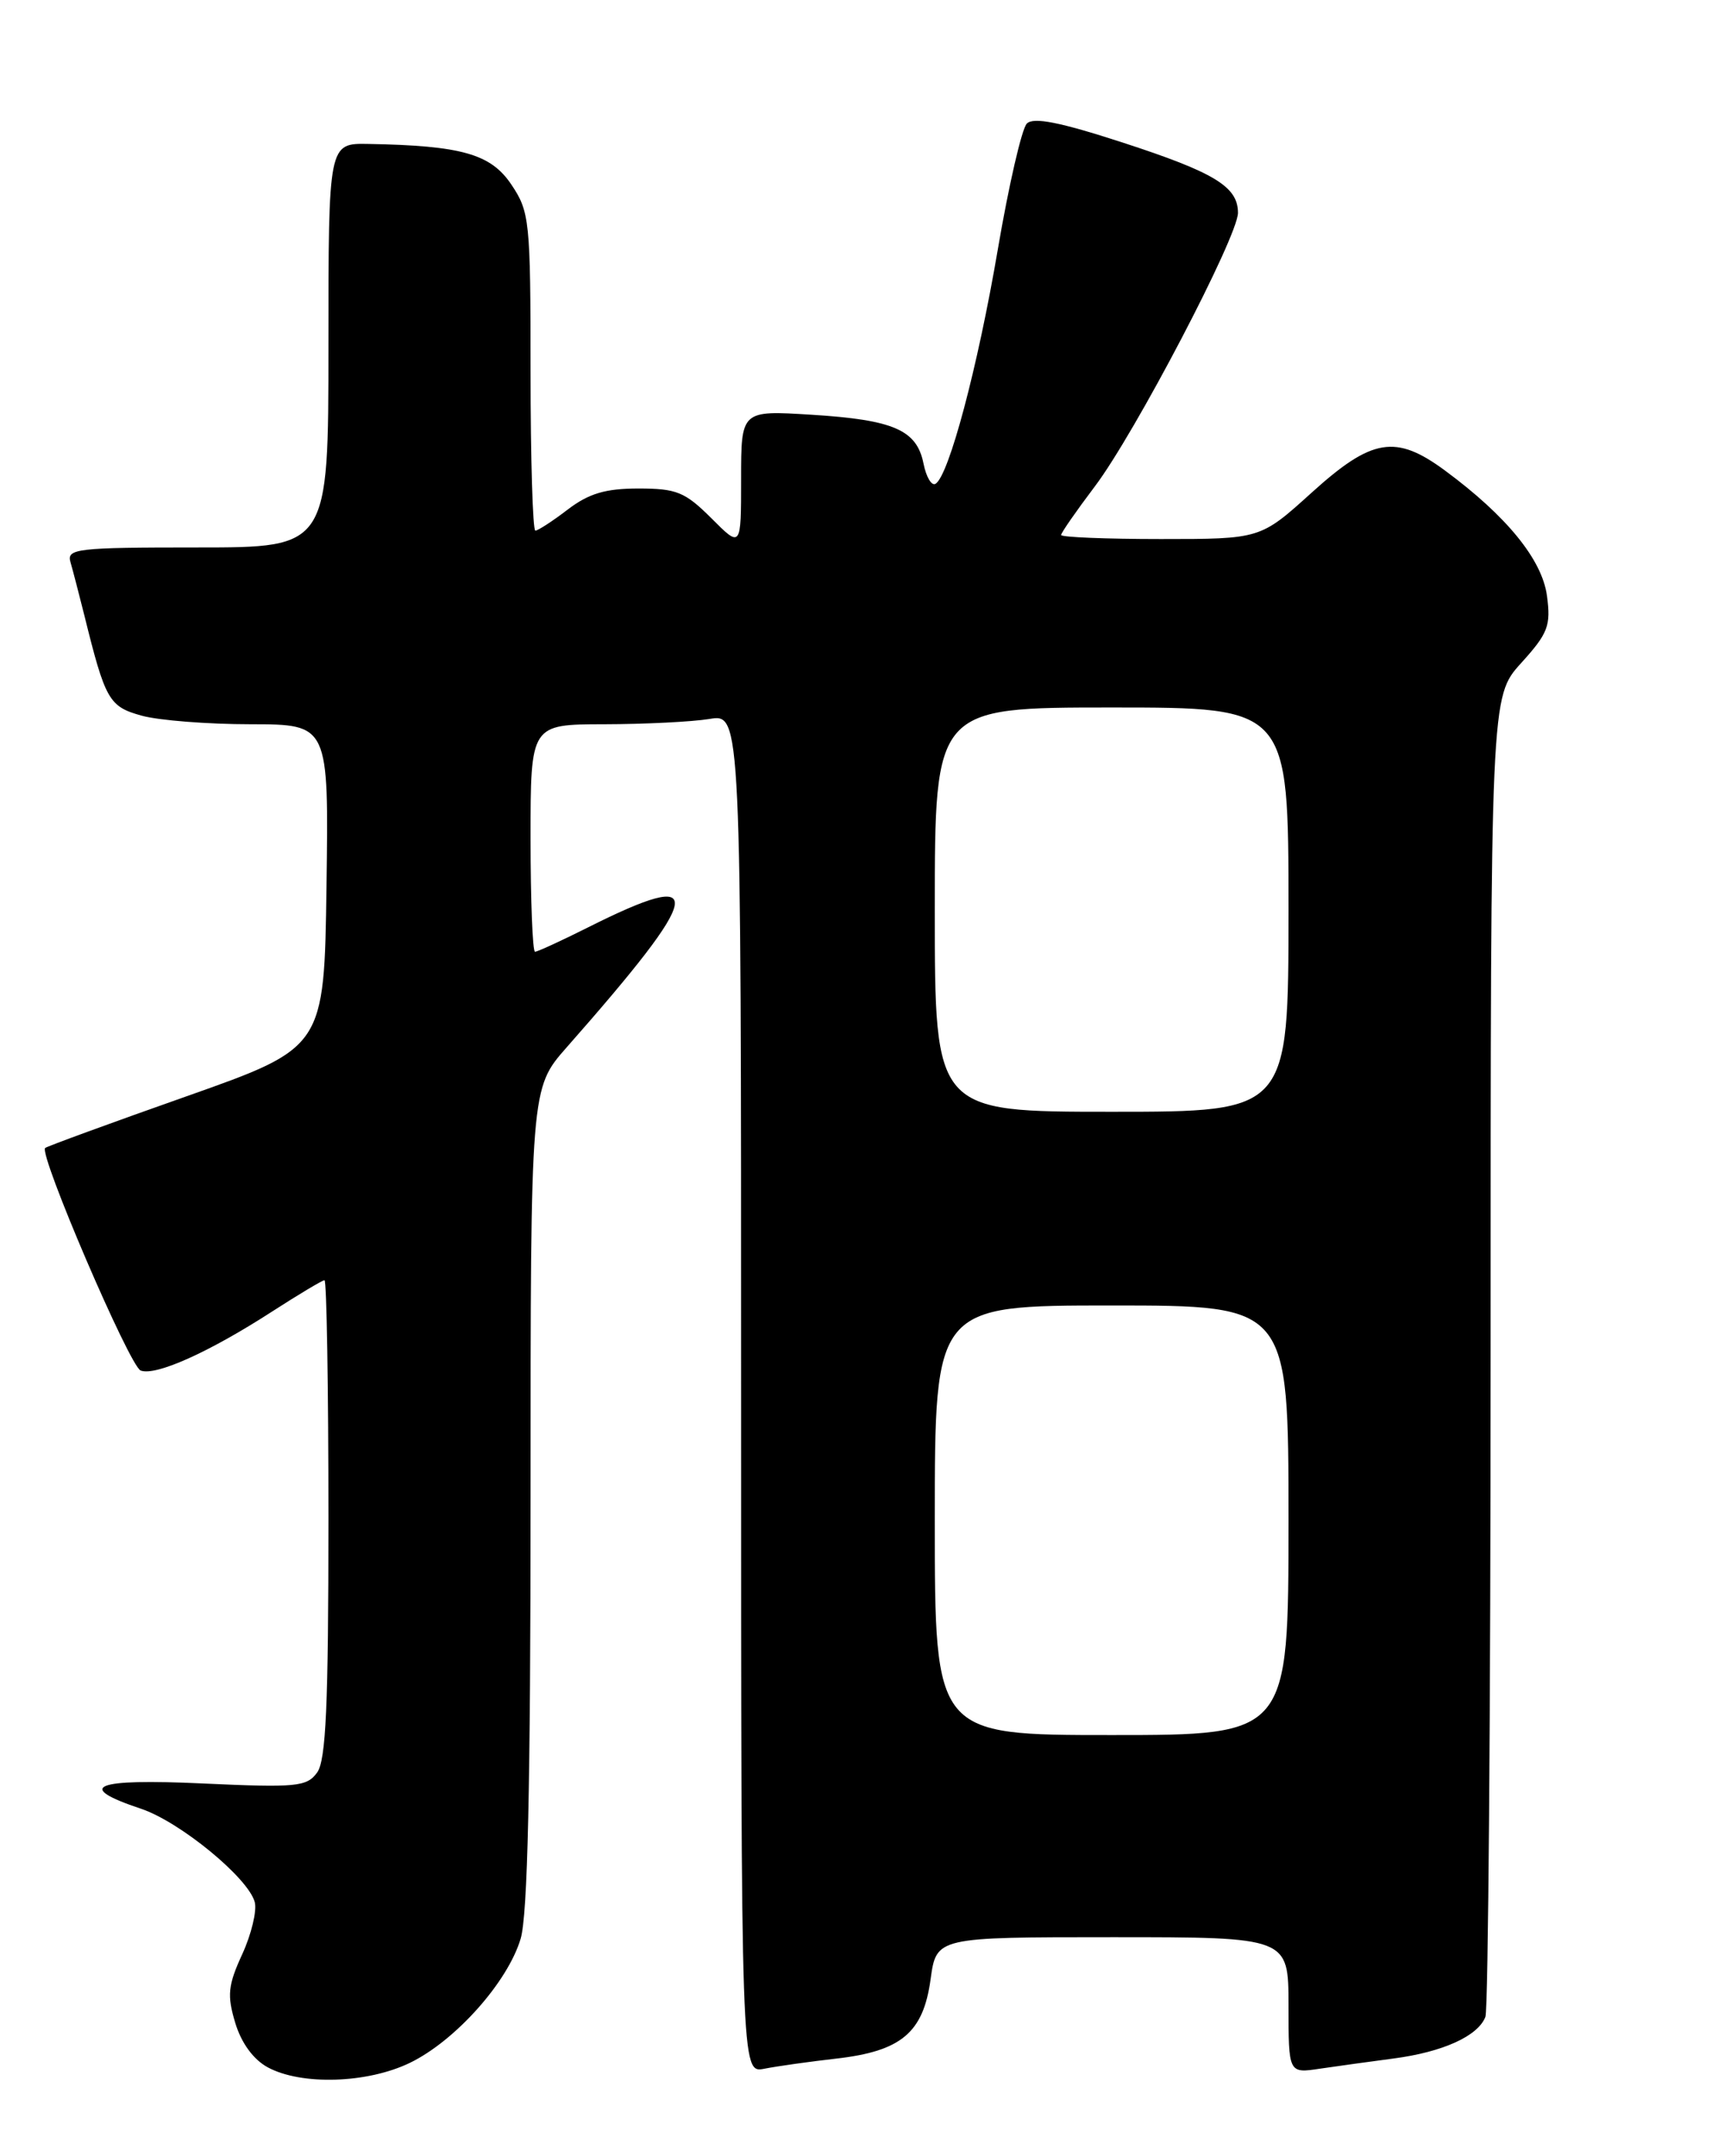 <?xml version="1.0" encoding="UTF-8" standalone="no"?>
<!DOCTYPE svg PUBLIC "-//W3C//DTD SVG 1.1//EN" "http://www.w3.org/Graphics/SVG/1.1/DTD/svg11.dtd" >
<svg xmlns="http://www.w3.org/2000/svg" xmlns:xlink="http://www.w3.org/1999/xlink" version="1.1" viewBox="0 0 204 256">
 <g >
 <path fill="currentColor"
d=" M 48.67 244.92 C 54.06 242.31 60.28 235.35 61.82 230.19 C 62.66 227.42 63.00 212.04 63.00 177.74 C 63.00 129.22 63.00 129.22 67.28 124.36 C 83.72 105.70 84.21 102.89 69.78 110.13 C 66.63 111.71 63.82 113.00 63.53 113.00 C 63.24 113.00 63.00 106.92 63.00 99.50 C 63.00 86.00 63.00 86.00 71.75 85.99 C 76.56 85.98 82.19 85.70 84.25 85.36 C 88.00 84.74 88.00 84.74 88.00 165.45 C 88.00 246.16 88.00 246.16 90.75 245.62 C 92.26 245.32 96.09 244.78 99.26 244.42 C 107.02 243.54 109.63 241.35 110.50 235.00 C 111.19 230.00 111.19 230.00 132.09 230.00 C 153.00 230.00 153.00 230.00 153.00 238.09 C 153.00 246.18 153.00 246.18 156.75 245.61 C 158.81 245.31 162.75 244.76 165.50 244.40 C 171.34 243.63 175.50 241.74 176.38 239.46 C 176.72 238.56 177.00 202.94 177.00 160.29 C 177.00 82.74 177.00 82.74 180.61 78.74 C 183.83 75.19 184.17 74.29 183.69 70.74 C 183.12 66.45 178.90 61.27 171.60 55.88 C 165.73 51.54 162.91 52.01 155.74 58.50 C 149.66 64.00 149.66 64.00 137.83 64.00 C 131.32 64.00 126.00 63.78 126.00 63.52 C 126.00 63.26 127.80 60.67 129.99 57.77 C 134.73 51.52 147.00 28.07 147.00 25.27 C 147.00 22.16 144.21 20.47 133.26 16.91 C 125.88 14.51 122.72 13.88 121.93 14.67 C 121.33 15.27 119.78 22.00 118.48 29.63 C 116.11 43.55 112.68 56.46 111.09 57.44 C 110.63 57.73 109.98 56.65 109.66 55.04 C 108.86 51.04 106.12 49.85 96.34 49.24 C 88.00 48.72 88.00 48.72 88.00 56.89 C 88.00 65.07 88.00 65.07 84.47 61.53 C 81.34 58.41 80.34 58.00 75.81 58.00 C 71.89 58.00 69.92 58.59 67.41 60.50 C 65.61 61.88 63.88 63.00 63.57 63.00 C 63.26 63.00 63.00 54.52 63.00 44.15 C 63.00 26.17 62.89 25.14 60.71 21.90 C 58.28 18.28 54.80 17.29 43.75 17.09 C 39.00 17.00 39.00 17.00 39.00 41.00 C 39.00 65.00 39.00 65.00 23.43 65.00 C 9.08 65.00 7.90 65.14 8.37 66.75 C 8.65 67.71 9.38 70.53 10.00 73.00 C 12.51 83.15 12.93 83.89 16.82 84.97 C 18.84 85.53 24.67 85.99 29.77 85.99 C 39.04 86.00 39.04 86.00 38.77 105.19 C 38.50 124.39 38.50 124.39 22.10 130.18 C 13.08 133.36 5.55 136.12 5.36 136.30 C 4.60 137.07 15.40 162.22 16.70 162.72 C 18.48 163.40 24.79 160.57 32.26 155.75 C 35.45 153.69 38.28 152.00 38.53 152.00 C 38.79 152.00 39.00 164.74 39.00 180.31 C 39.00 202.49 38.71 209.02 37.65 210.46 C 36.43 212.14 35.18 212.26 24.10 211.75 C 11.14 211.15 8.80 212.10 16.74 214.75 C 21.36 216.29 29.50 222.97 30.25 225.84 C 30.52 226.87 29.85 229.66 28.76 232.03 C 27.07 235.71 26.95 236.90 27.93 240.16 C 28.65 242.56 30.08 244.52 31.79 245.45 C 35.78 247.61 43.61 247.37 48.67 244.92 Z  M 111.00 180.50 C 111.00 155.00 111.00 155.00 132.00 155.00 C 153.00 155.00 153.00 155.00 153.00 180.50 C 153.00 206.00 153.00 206.00 132.00 206.00 C 111.00 206.00 111.00 206.00 111.00 180.50 Z  M 111.00 108.00 C 111.00 84.00 111.00 84.00 132.00 84.00 C 153.00 84.00 153.00 84.00 153.00 108.00 C 153.00 132.00 153.00 132.00 132.00 132.00 C 111.00 132.00 111.00 132.00 111.00 108.00 Z "/>
</g>
</svg>